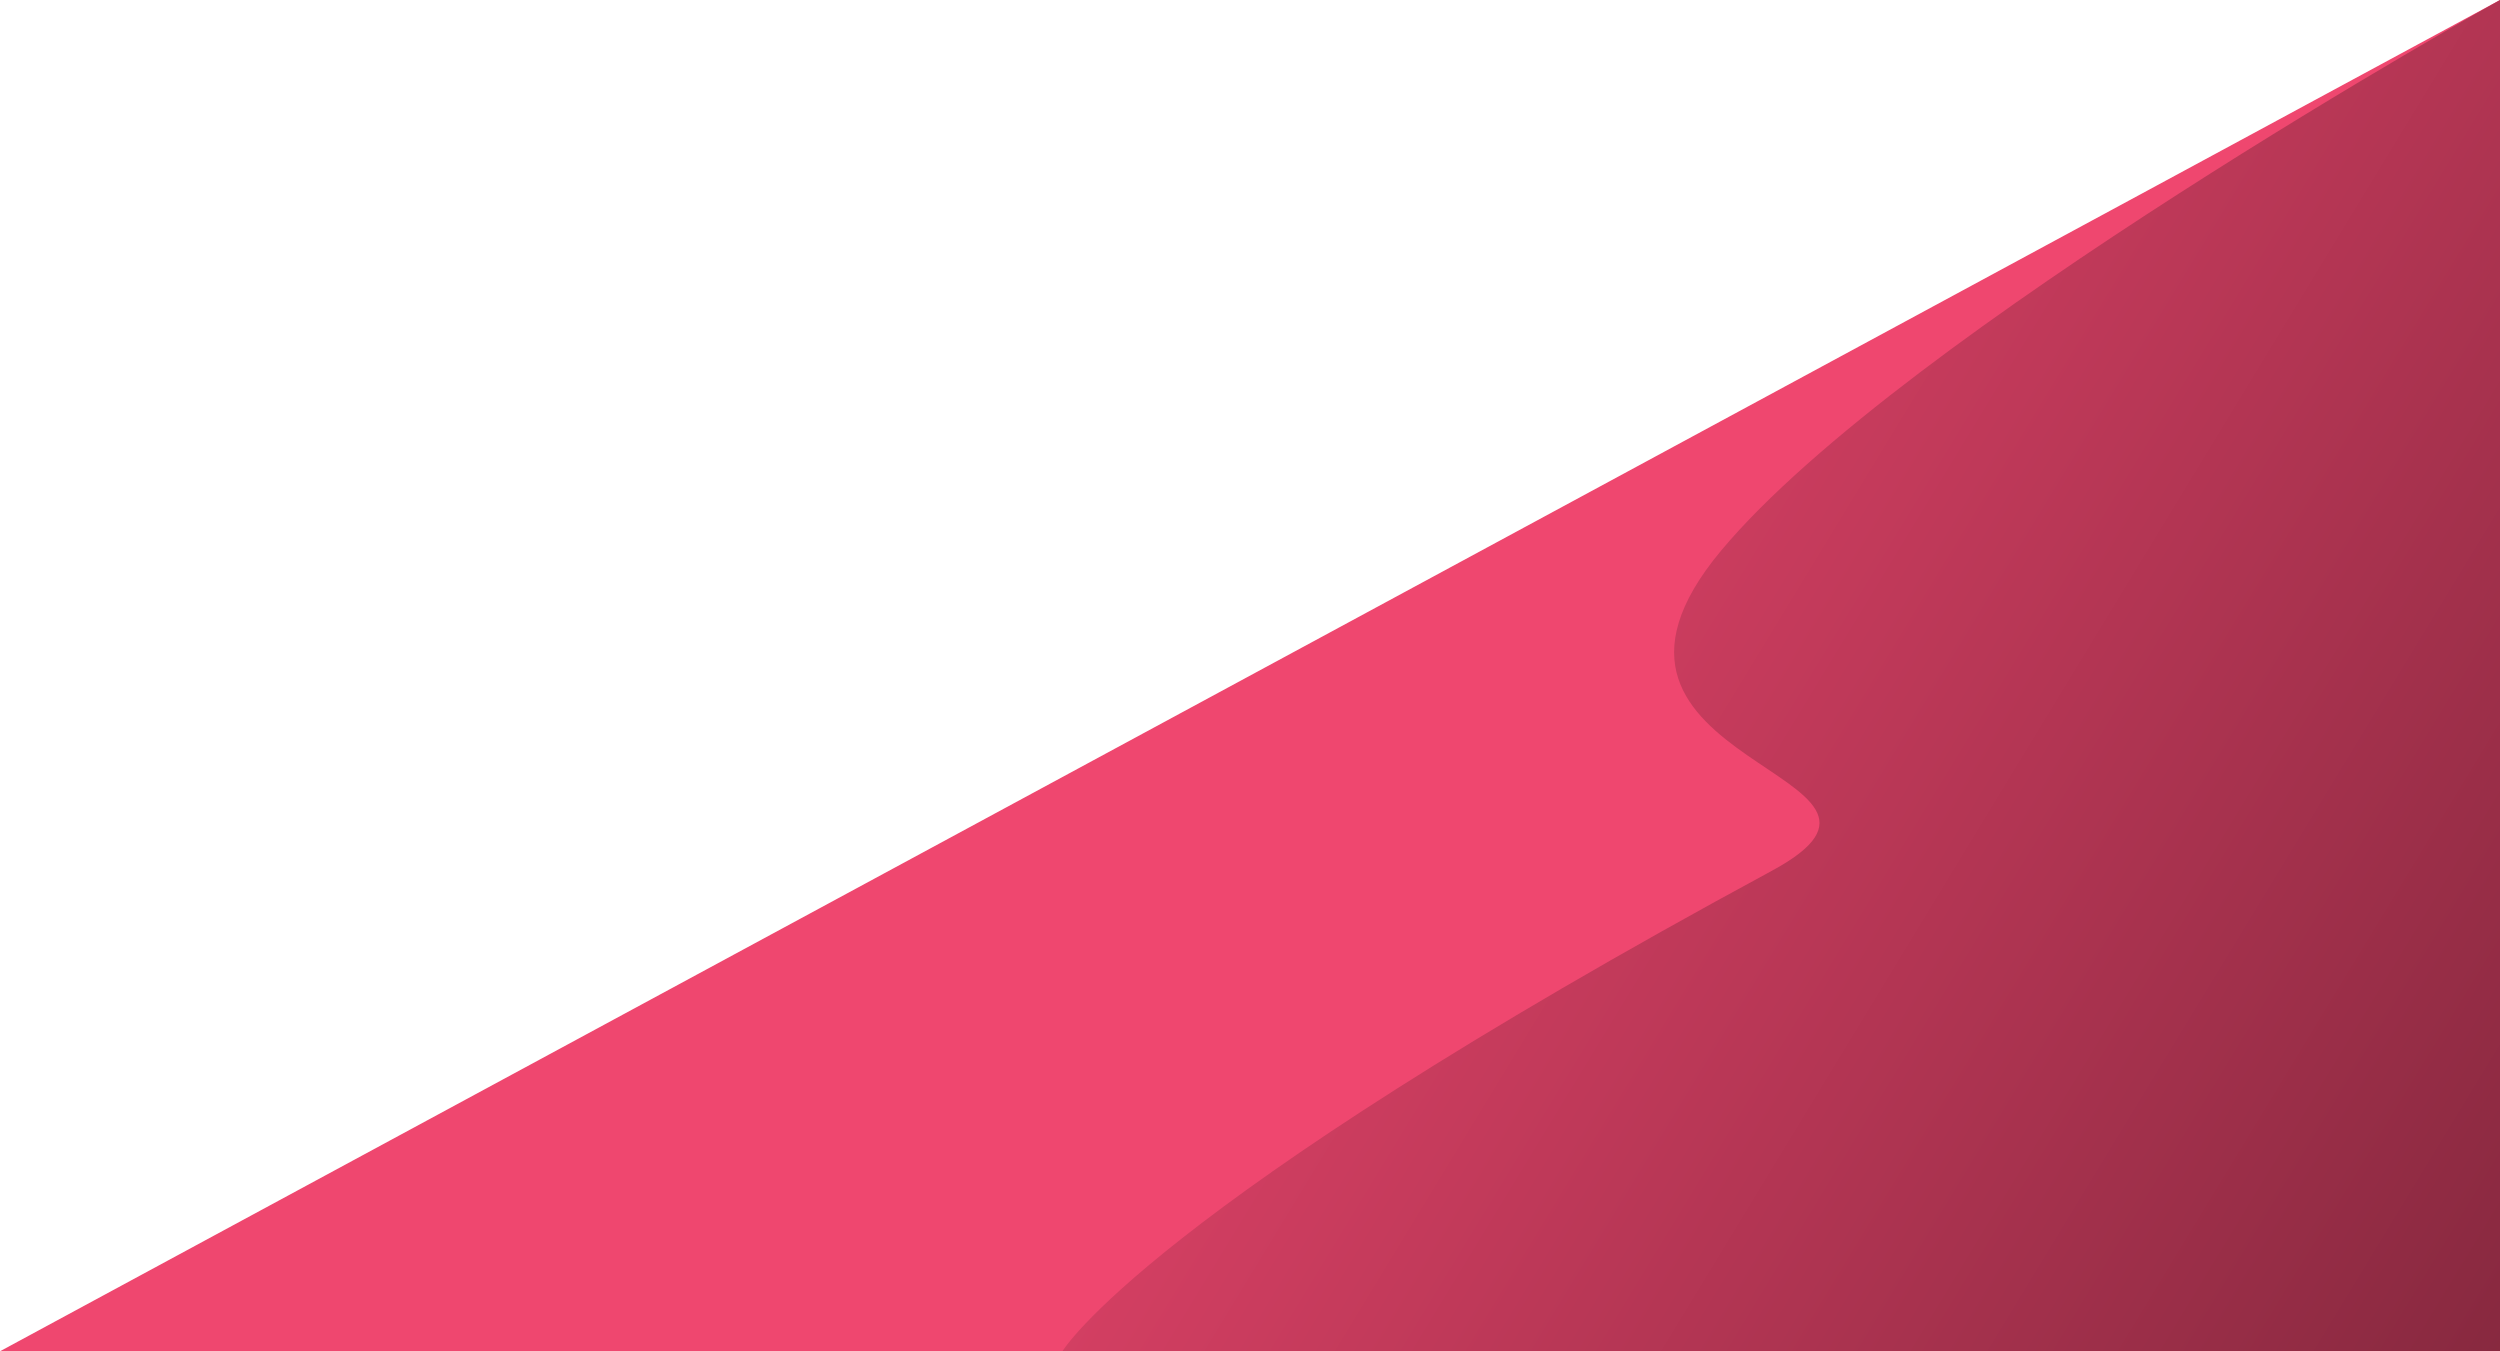 <svg xmlns="http://www.w3.org/2000/svg" xmlns:xlink="http://www.w3.org/1999/xlink" width="753" height="407" viewBox="0 0 753 407">
  <defs>
    <style>
      .cls-1 {
        fill: #ef476f;
      }

      .cls-1, .cls-2 {
        mix-blend-mode: screen;
        isolation: isolate;
      }

      .cls-2 {
        fill: url(#linear-gradient);
      }
    </style>
    <linearGradient id="linear-gradient" x1="0.017" y1="0.303" x2="1.214" y2="1" gradientUnits="objectBoundingBox">
      <stop offset="0" stop-color="#ef476f"/>
      <stop offset="1" stop-color="#782438"/>
    </linearGradient>
  </defs>
  <g id="Sidegraphic" transform="translate(-1167 -1037)">
    <path id="Path_102" data-name="Path 102" class="cls-1" d="M753,0V407H0L329.028,229.159Z" transform="translate(1167 1037)"/>
    <path id="Path_103" data-name="Path 103" class="cls-2" d="M753,0V407H320s25.4-42.953,213.65-144.7c55.157-29.813-70.01-30.977-15.172-96.551S753,0,753,0Z" transform="translate(1167 1037)"/>
  </g>
</svg>
